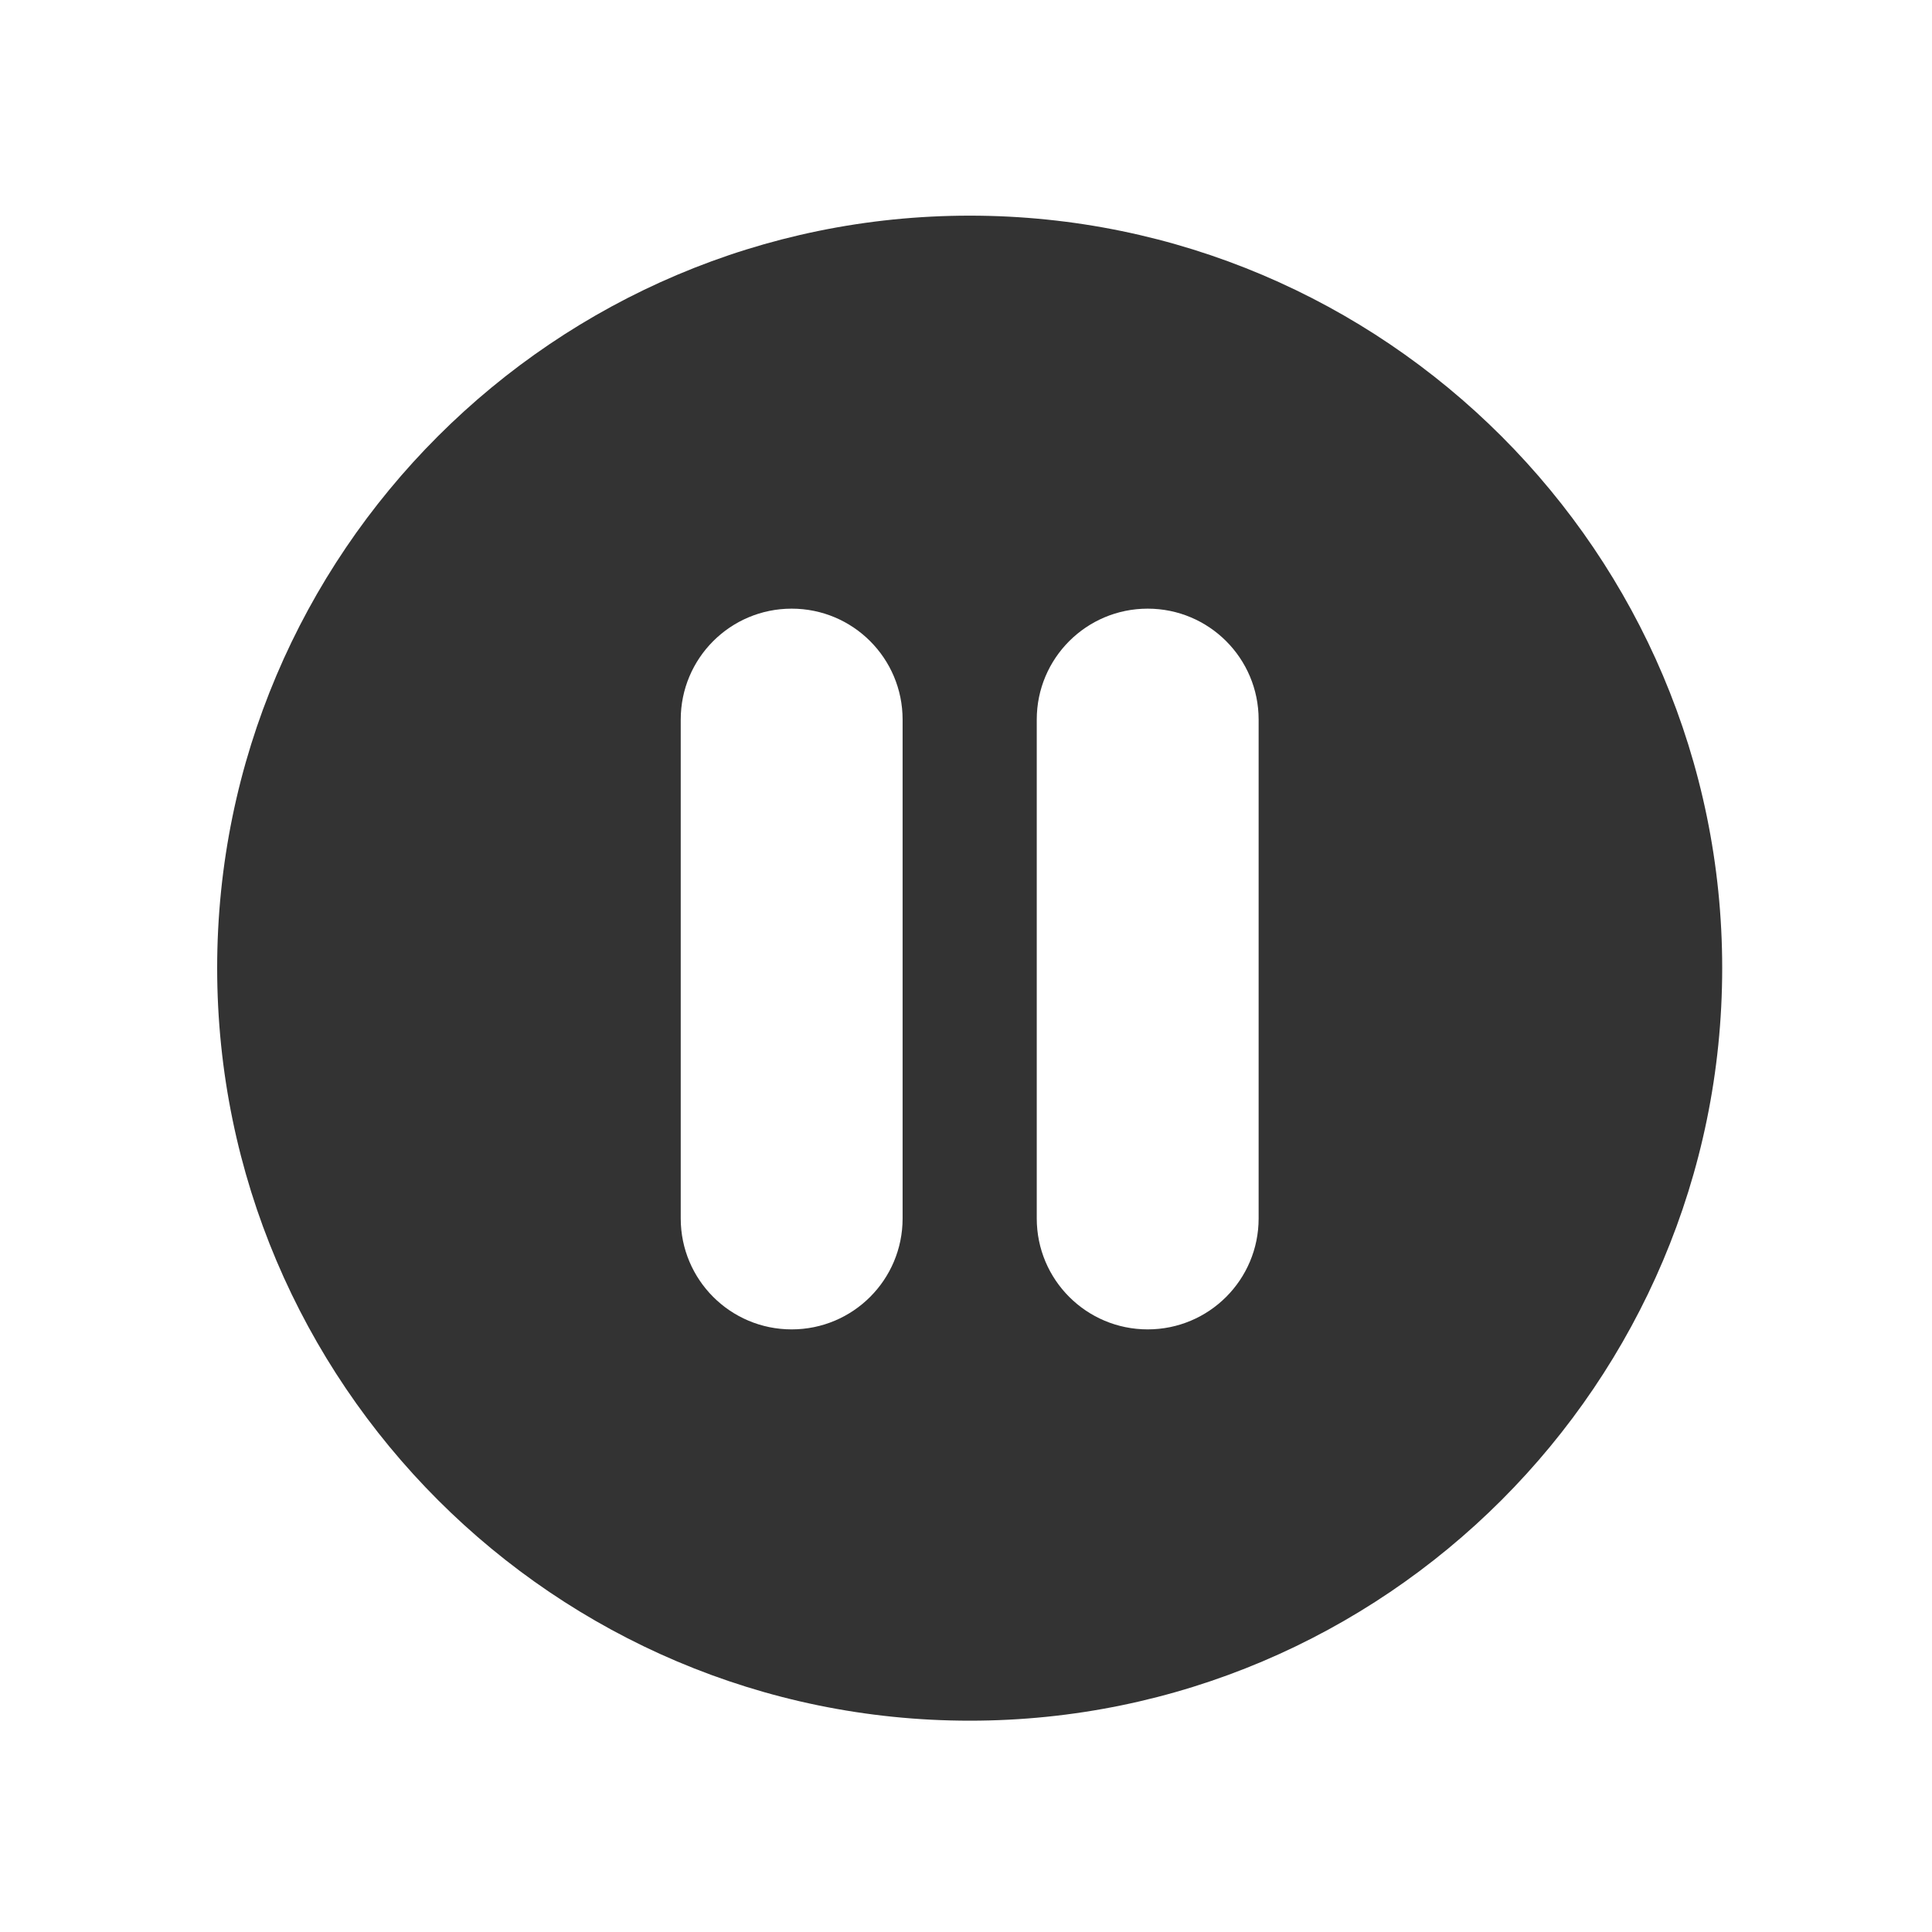 <?xml version="1.0" standalone="no"?><!DOCTYPE svg PUBLIC "-//W3C//DTD SVG 1.1//EN" "http://www.w3.org/Graphics/SVG/1.1/DTD/svg11.dtd"><svg class="icon" width="20px" height="20.00px" viewBox="0 0 1024 1024" version="1.1" xmlns="http://www.w3.org/2000/svg"><path fill="#333333" d="M514 114.3c-219.9 0-398.9 178.9-398.9 398.8 0.1 220 179 398.9 398.9 398.9 219.9 0 398.8-178.9 398.8-398.9 0-219.8-178.9-398.8-398.8-398.8z m-35.6 531.5c0 32.5-26.3 58.8-58.8 58.8s-58.8-26.3-58.8-58.8V381.4c0-32.5 26.3-58.8 58.8-58.8s58.8 26.3 58.8 58.8v264.4z m188.7 0c0 32.5-26.3 58.8-58.8 58.8s-58.8-26.3-58.8-58.8V381.4c0-32.5 26.3-58.8 58.8-58.8s58.8 26.3 58.8 58.8v264.4z" /></svg>
